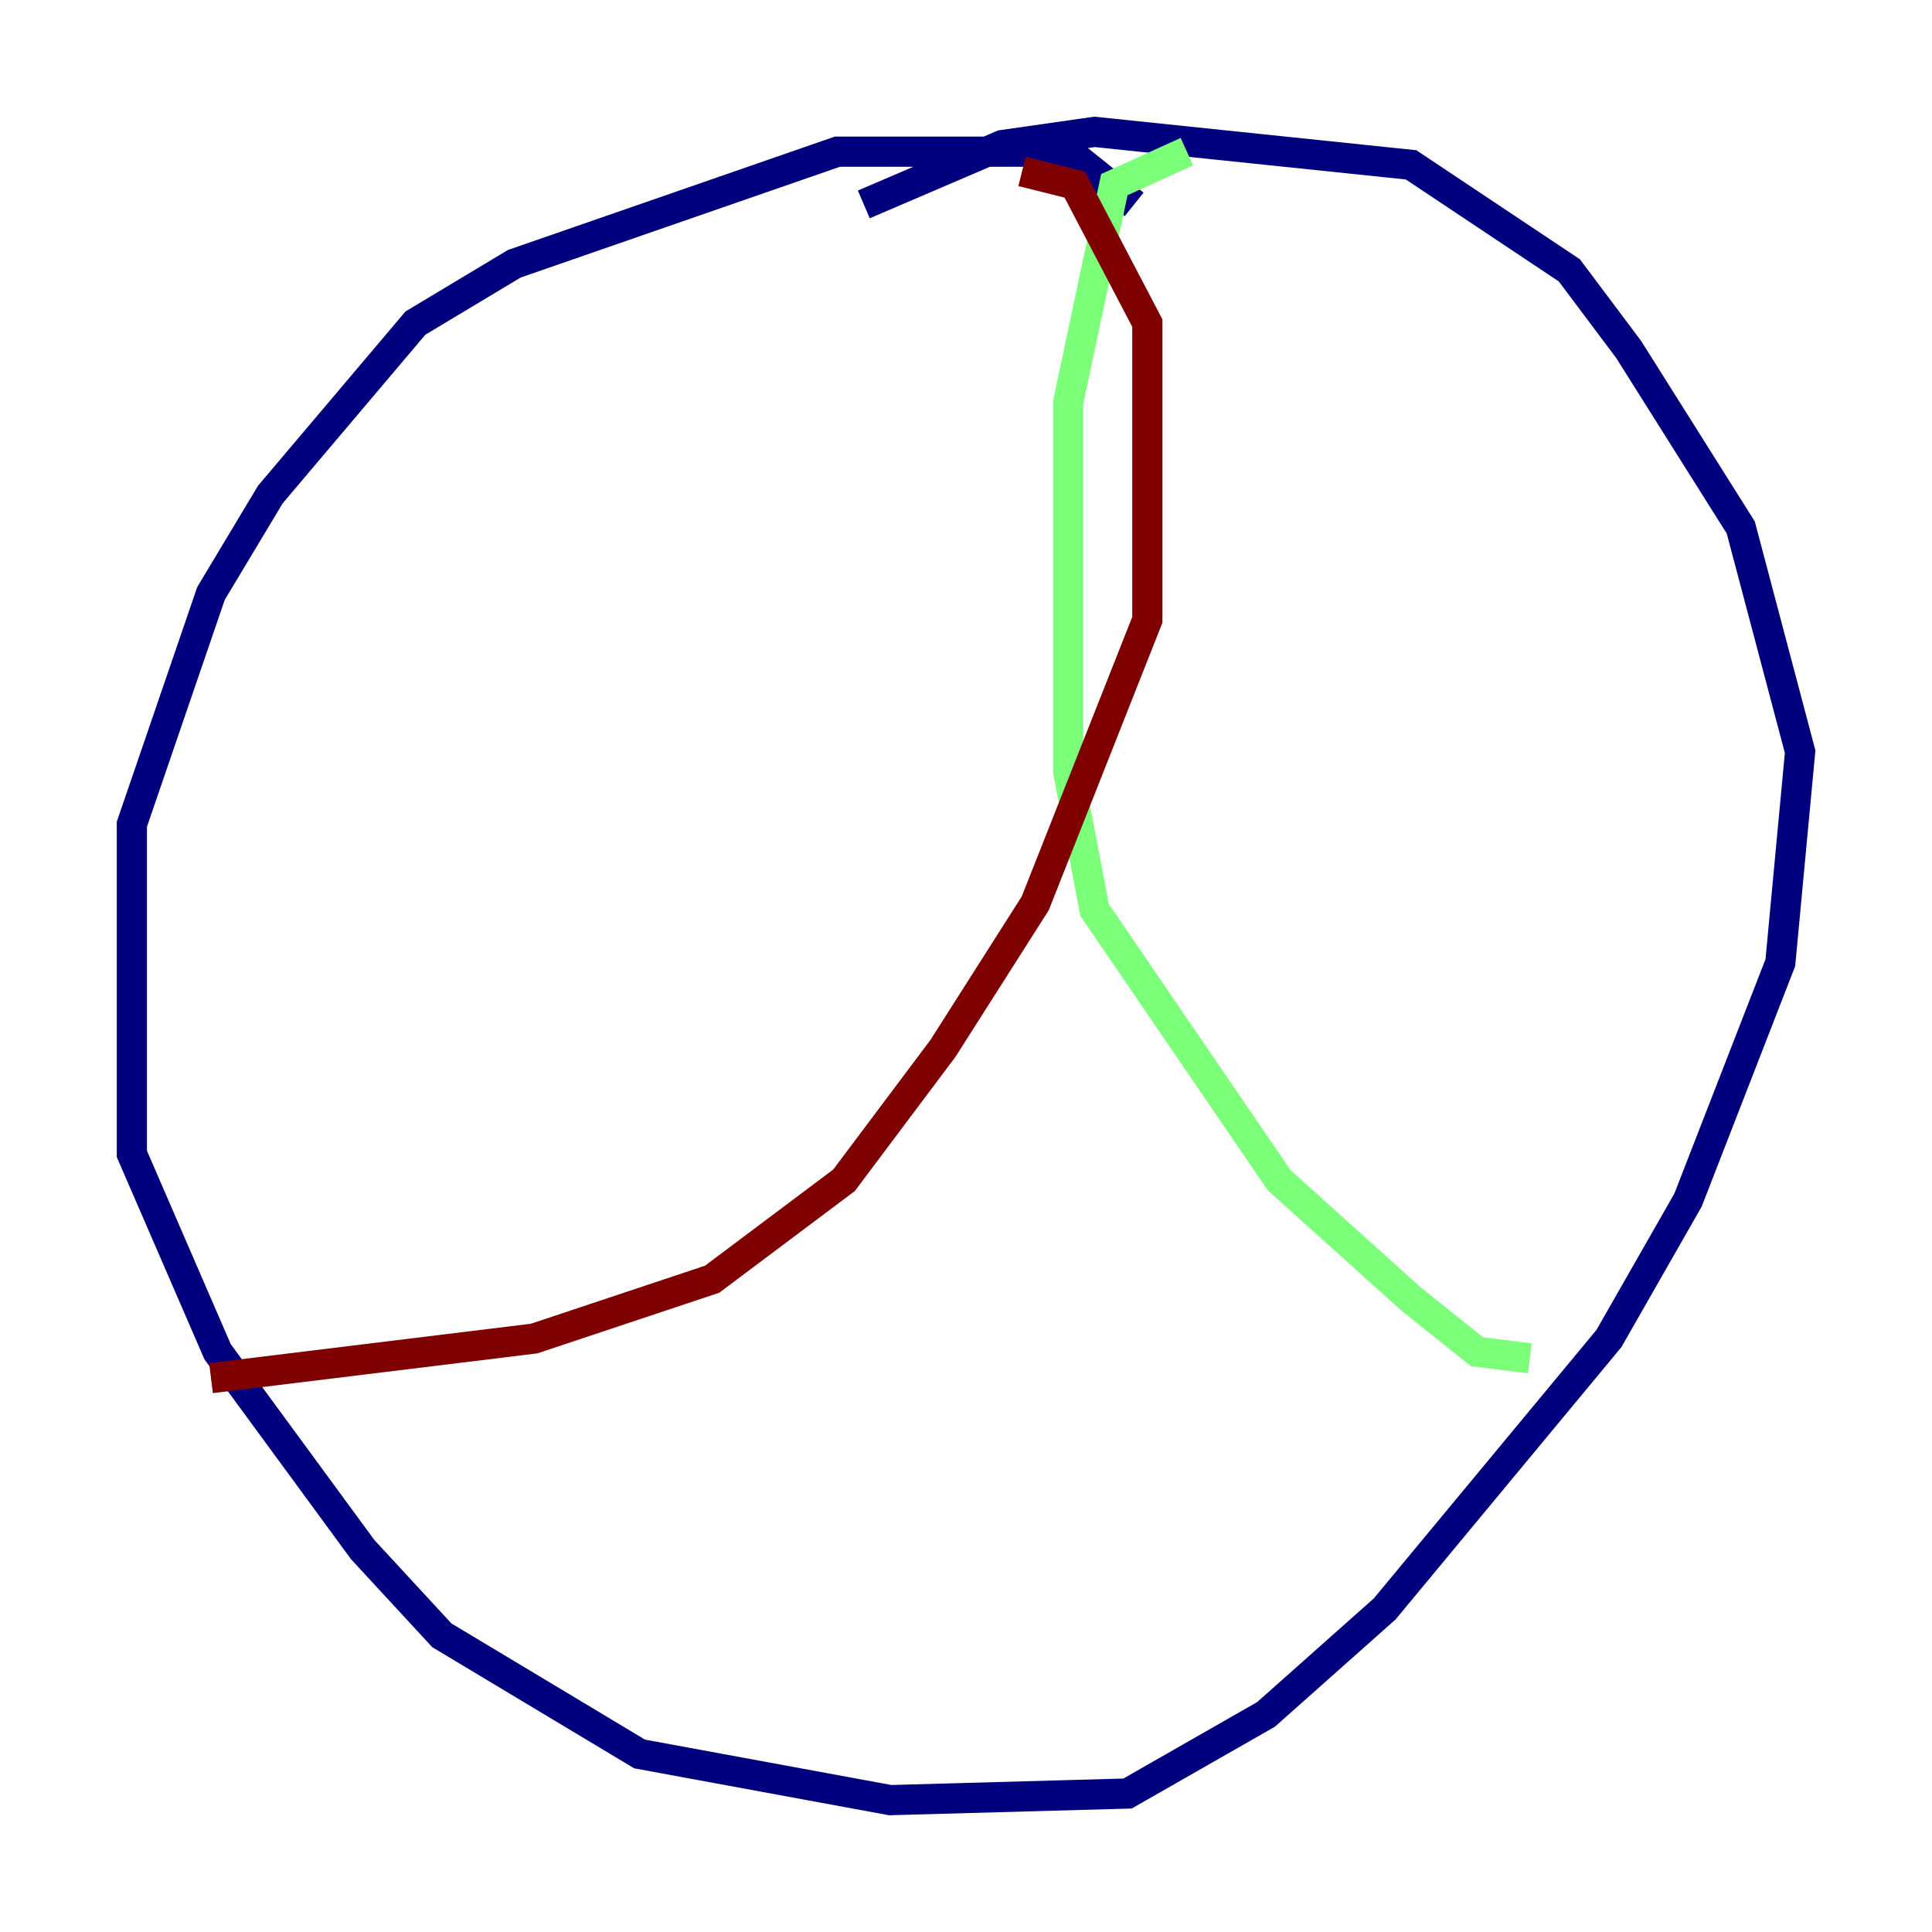<?xml version="1.0" encoding="utf-8" ?>
<svg baseProfile="tiny" height="128" version="1.2" viewBox="0,0,128,128" width="128" xmlns="http://www.w3.org/2000/svg" xmlns:ev="http://www.w3.org/2001/xml-events" xmlns:xlink="http://www.w3.org/1999/xlink"><defs /><polyline fill="none" points="75.14,13.543 70.771,10.048 55.481,10.048 34.075,17.474 27.522,21.406 17.911,32.764 13.979,39.317 8.737,54.608 8.737,76.451 14.416,89.556 24.027,102.662 29.27,108.341 42.375,116.205 58.976,119.263 74.703,118.826 83.877,113.584 91.741,106.594 106.594,88.683 111.836,79.508 117.952,63.782 119.263,49.802 115.331,34.949 107.904,23.154 103.973,17.911 93.488,10.921 72.519,8.737 66.403,9.611 57.229,13.543" stroke="#00007f" stroke-width="2" /><polyline fill="none" points="78.635,10.048 73.829,12.232 70.771,26.648 70.771,51.113 72.519,60.287 84.751,78.198 93.488,86.061 97.857,89.556 101.352,89.993" stroke="#7cff79" stroke-width="2" /><polyline fill="none" points="67.713,11.358 71.208,12.232 76.014,21.406 76.014,41.065 68.587,59.85 62.471,69.461 55.918,78.198 47.181,84.751 35.386,88.683 13.979,91.304" stroke="#7f0000" stroke-width="2" /></svg>